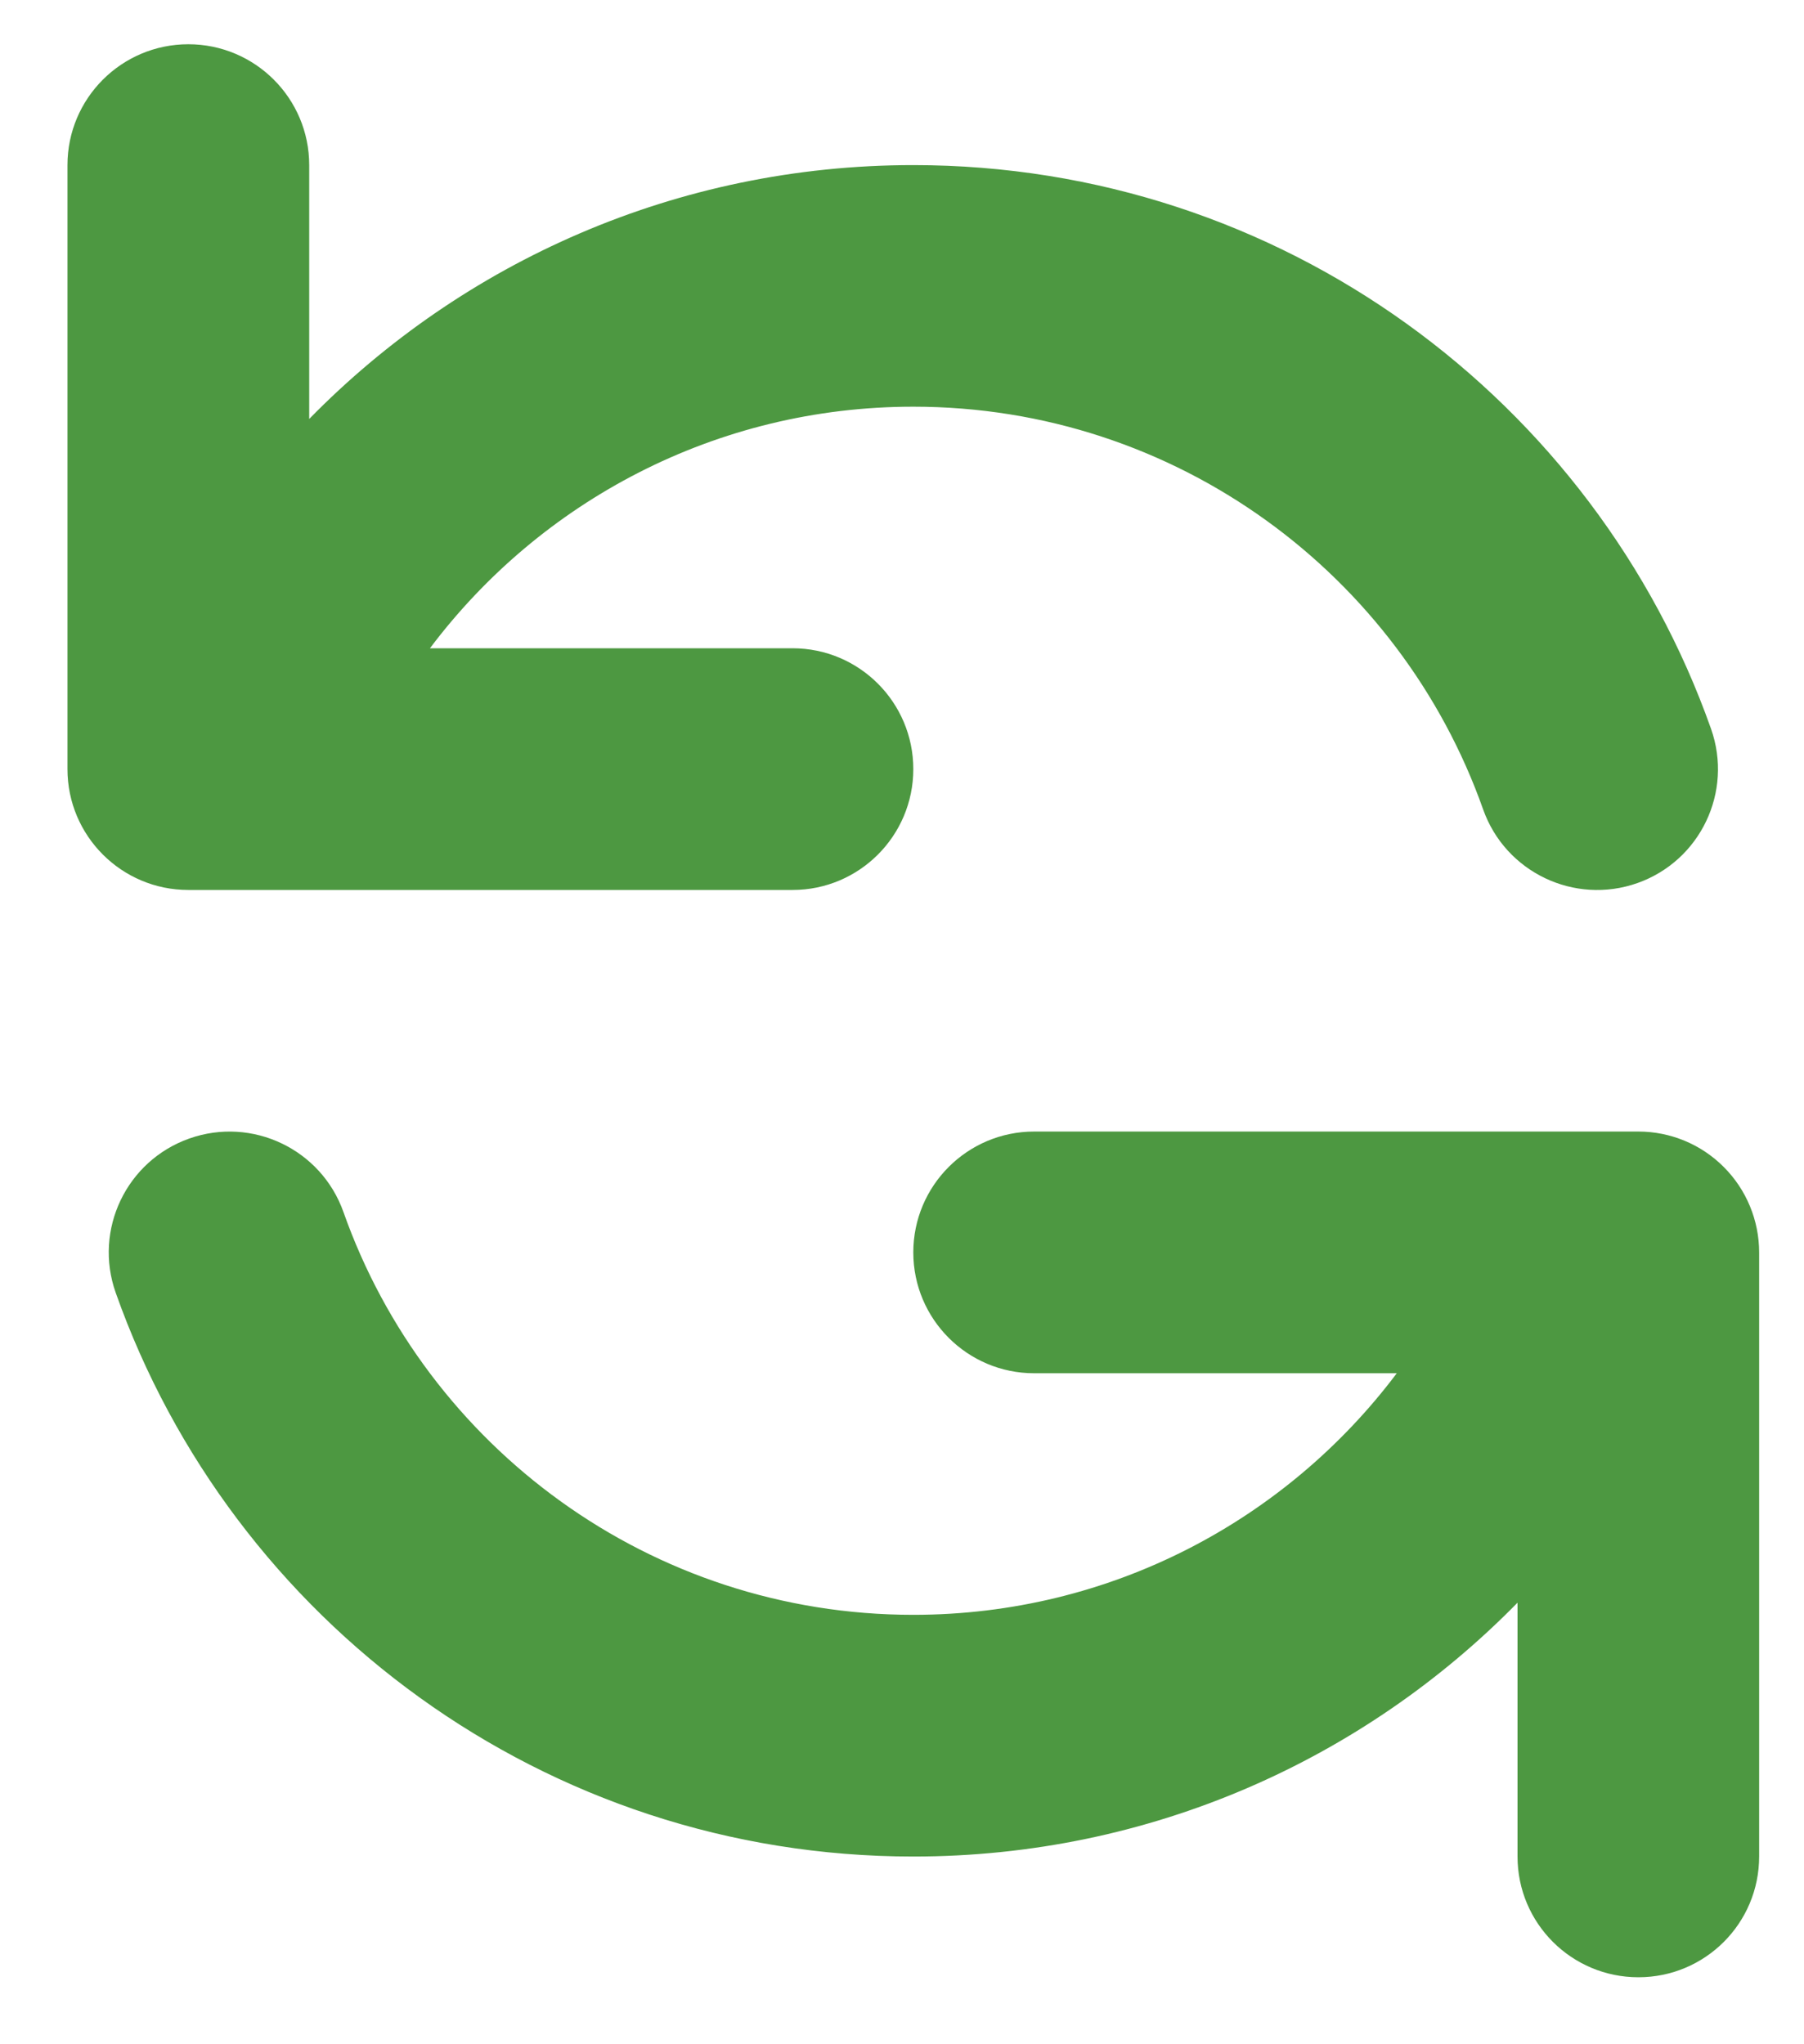 <svg width="15" height="17" viewBox="0 0 15 17" fill="none" xmlns="http://www.w3.org/2000/svg">
<path fill-rule="evenodd" clip-rule="evenodd" d="M1.566 0.368C2.121 0.368 2.571 0.818 2.571 1.373V3.484C3.847 2.181 5.626 1.373 7.594 1.373C10.658 1.373 13.262 3.331 14.227 6.061C14.412 6.585 14.138 7.159 13.614 7.344C13.091 7.528 12.517 7.254 12.332 6.731C11.642 4.779 9.78 3.382 7.594 3.382C5.952 3.382 4.492 4.171 3.575 5.391H6.59C7.144 5.391 7.594 5.841 7.594 6.396C7.594 6.951 7.144 7.401 6.59 7.401H1.566C1.011 7.401 0.561 6.951 0.561 6.396V1.373C0.561 0.818 1.011 0.368 1.566 0.368ZM1.574 9.468C2.097 9.283 2.671 9.557 2.856 10.08C3.546 12.033 5.409 13.429 7.594 13.429C9.237 13.429 10.697 12.64 11.614 11.42L8.599 11.42C8.044 11.42 7.594 10.97 7.594 10.415C7.594 9.86 8.044 9.41 8.599 9.41H13.623C13.889 9.41 14.145 9.516 14.333 9.705C14.521 9.893 14.627 10.149 14.627 10.415V15.439C14.627 15.994 14.178 16.443 13.623 16.443C13.068 16.443 12.618 15.994 12.618 15.439V13.328C11.342 14.63 9.563 15.439 7.594 15.439C4.531 15.439 1.927 13.48 0.962 10.75C0.777 10.227 1.051 9.653 1.574 9.468Z" fill="#4D9841"/>
</svg>
